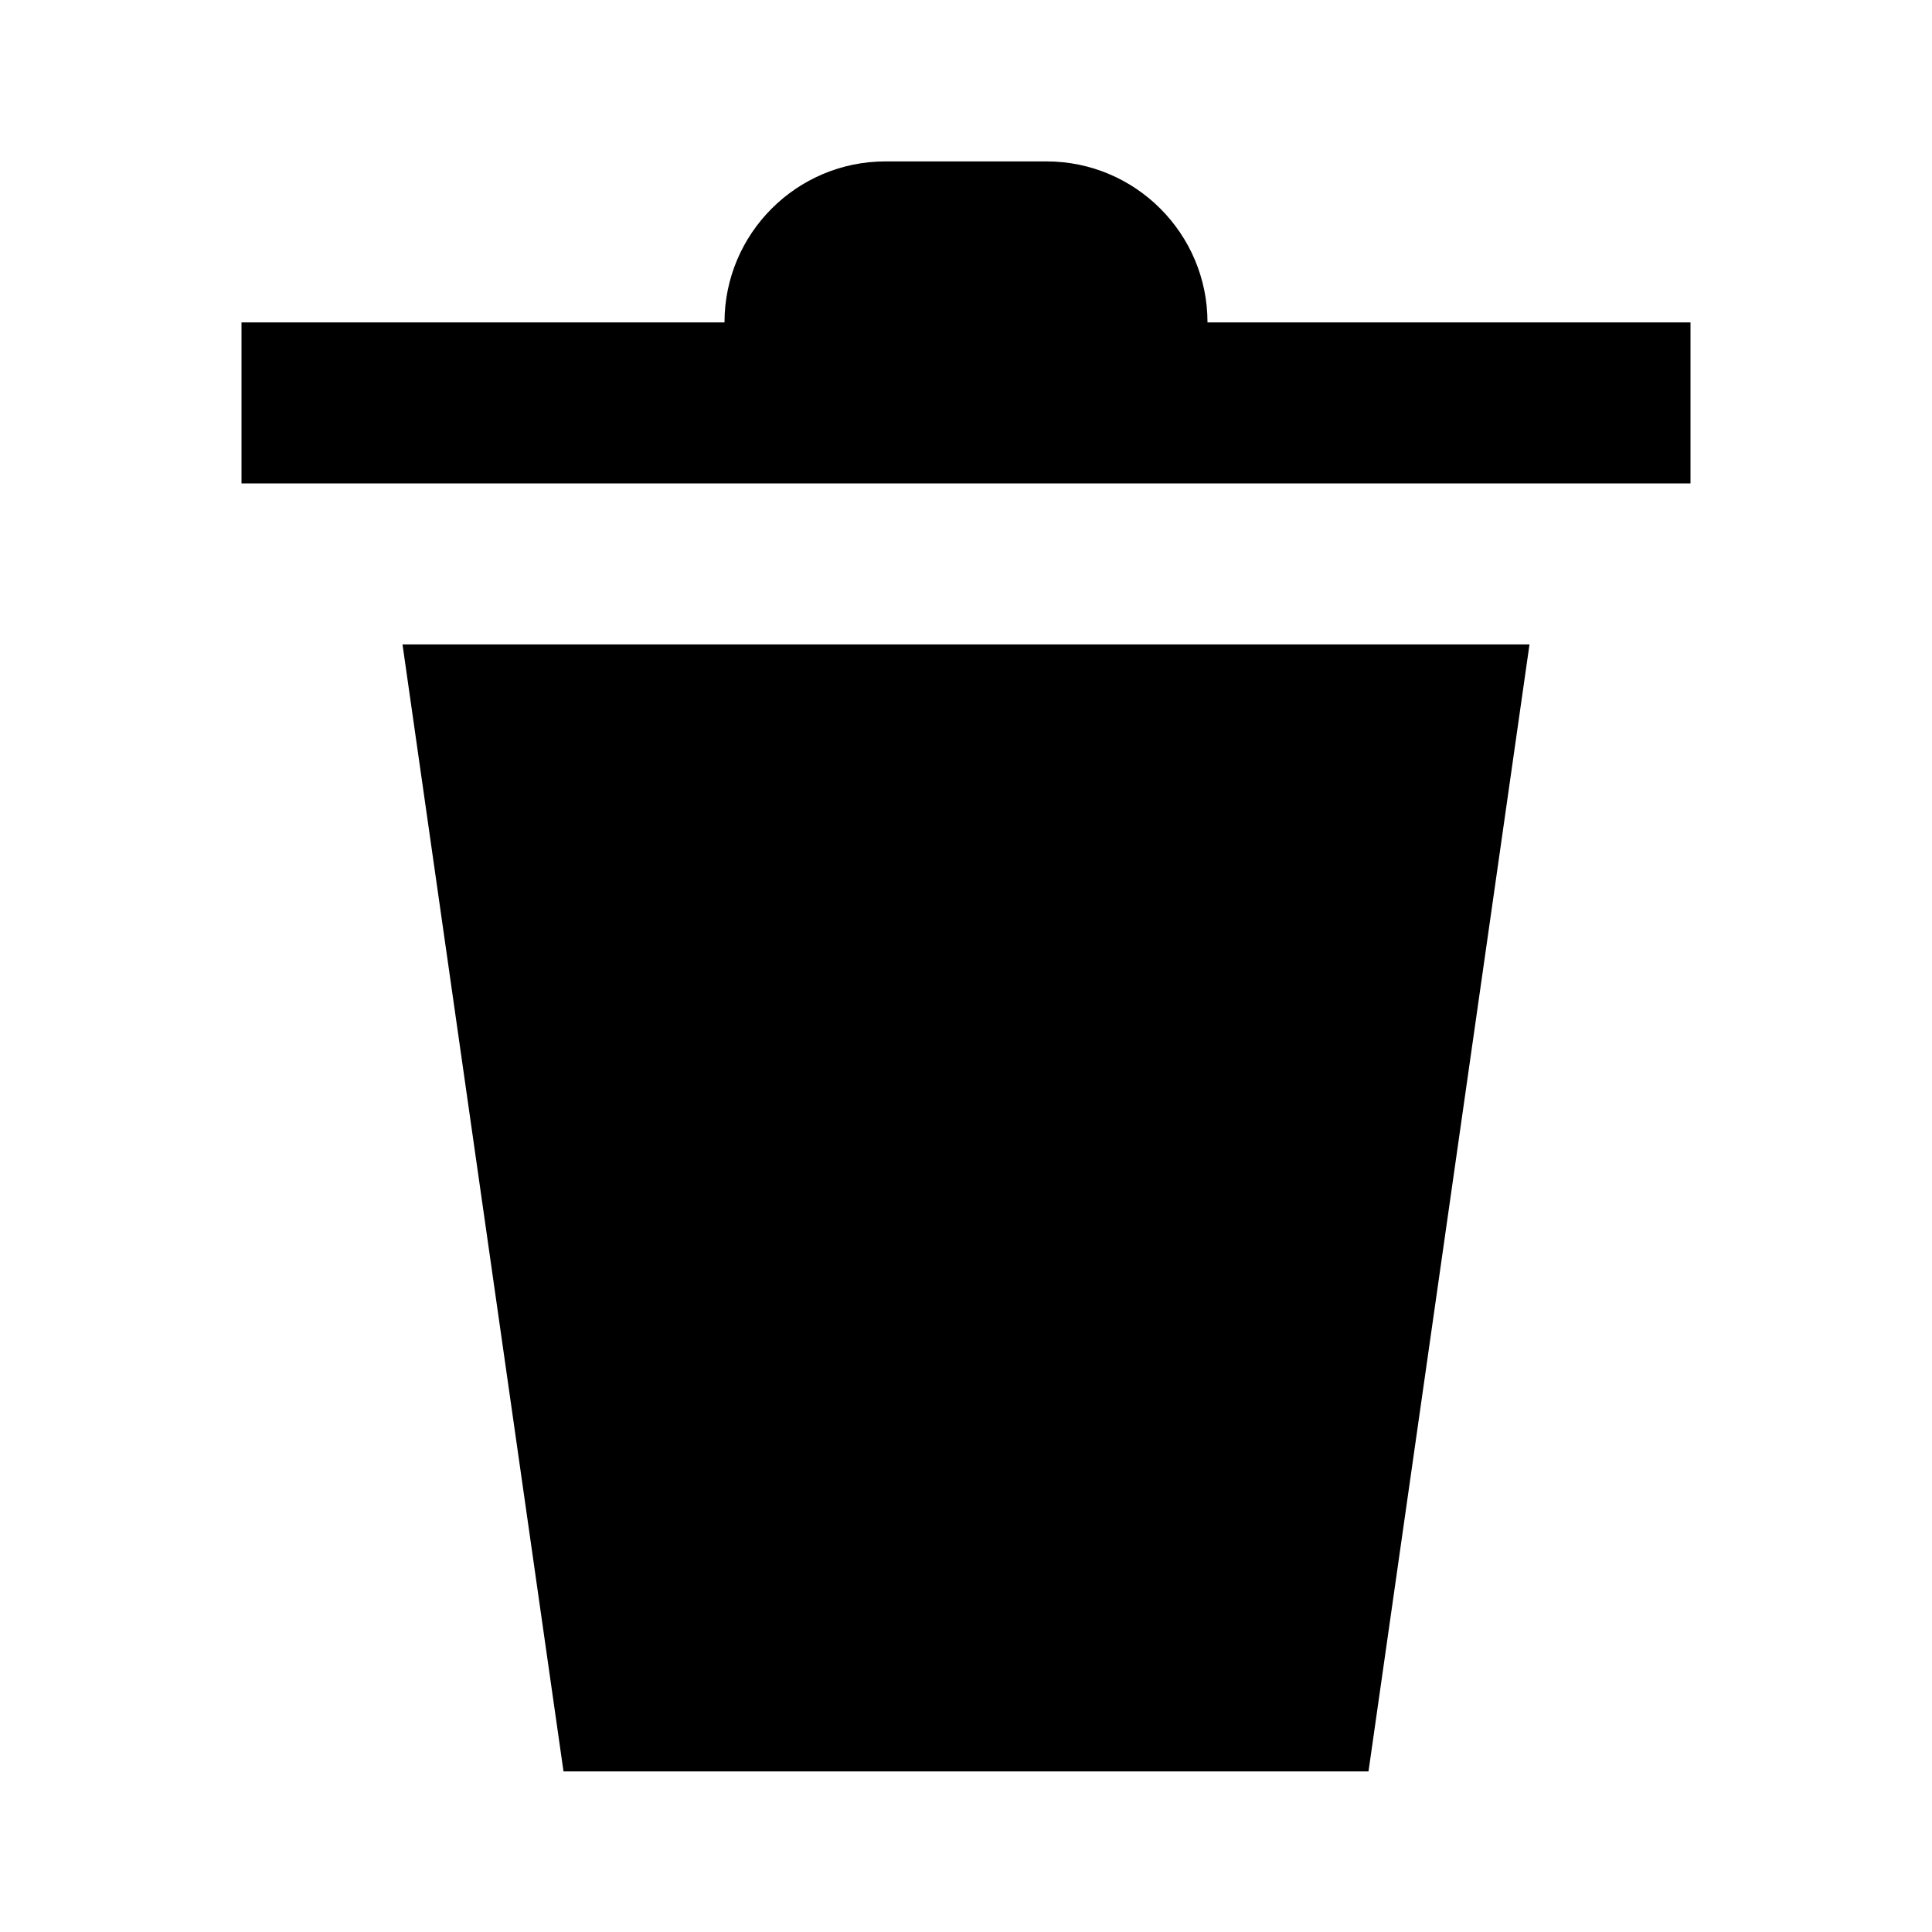 <?xml version="1.0" encoding="UTF-8"?>
<svg width="24px" height="24px" viewBox="0 0 24 24" version="1.1" xmlns="http://www.w3.org/2000/svg" xmlns:xlink="http://www.w3.org/1999/xlink">
    <!-- Generator: Sketch 54.1 (76490) - https://sketchapp.com -->
    <title>icon/delete_solid</title>
    <desc>Created with Sketch.</desc>
    <g id="icon/delete_solid" stroke="none" stroke-width="1" fill="none" fill-rule="evenodd">
        <path d="M7,22.005 L5,8.005 L19,8.005 L17,22.005 L7,22.005 Z M15,4.005 L21,4.005 L21,6.005 L15,6.005 L9,6.005 L3,6.005 L3,4.005 L9,4.005 C9,2.901 9.897,2.005 11,2.005 L13,2.005 C14.103,2.005 15,2.901 15,4.005 Z" id="shape" fill="#000000"></path>
    </g>
</svg>